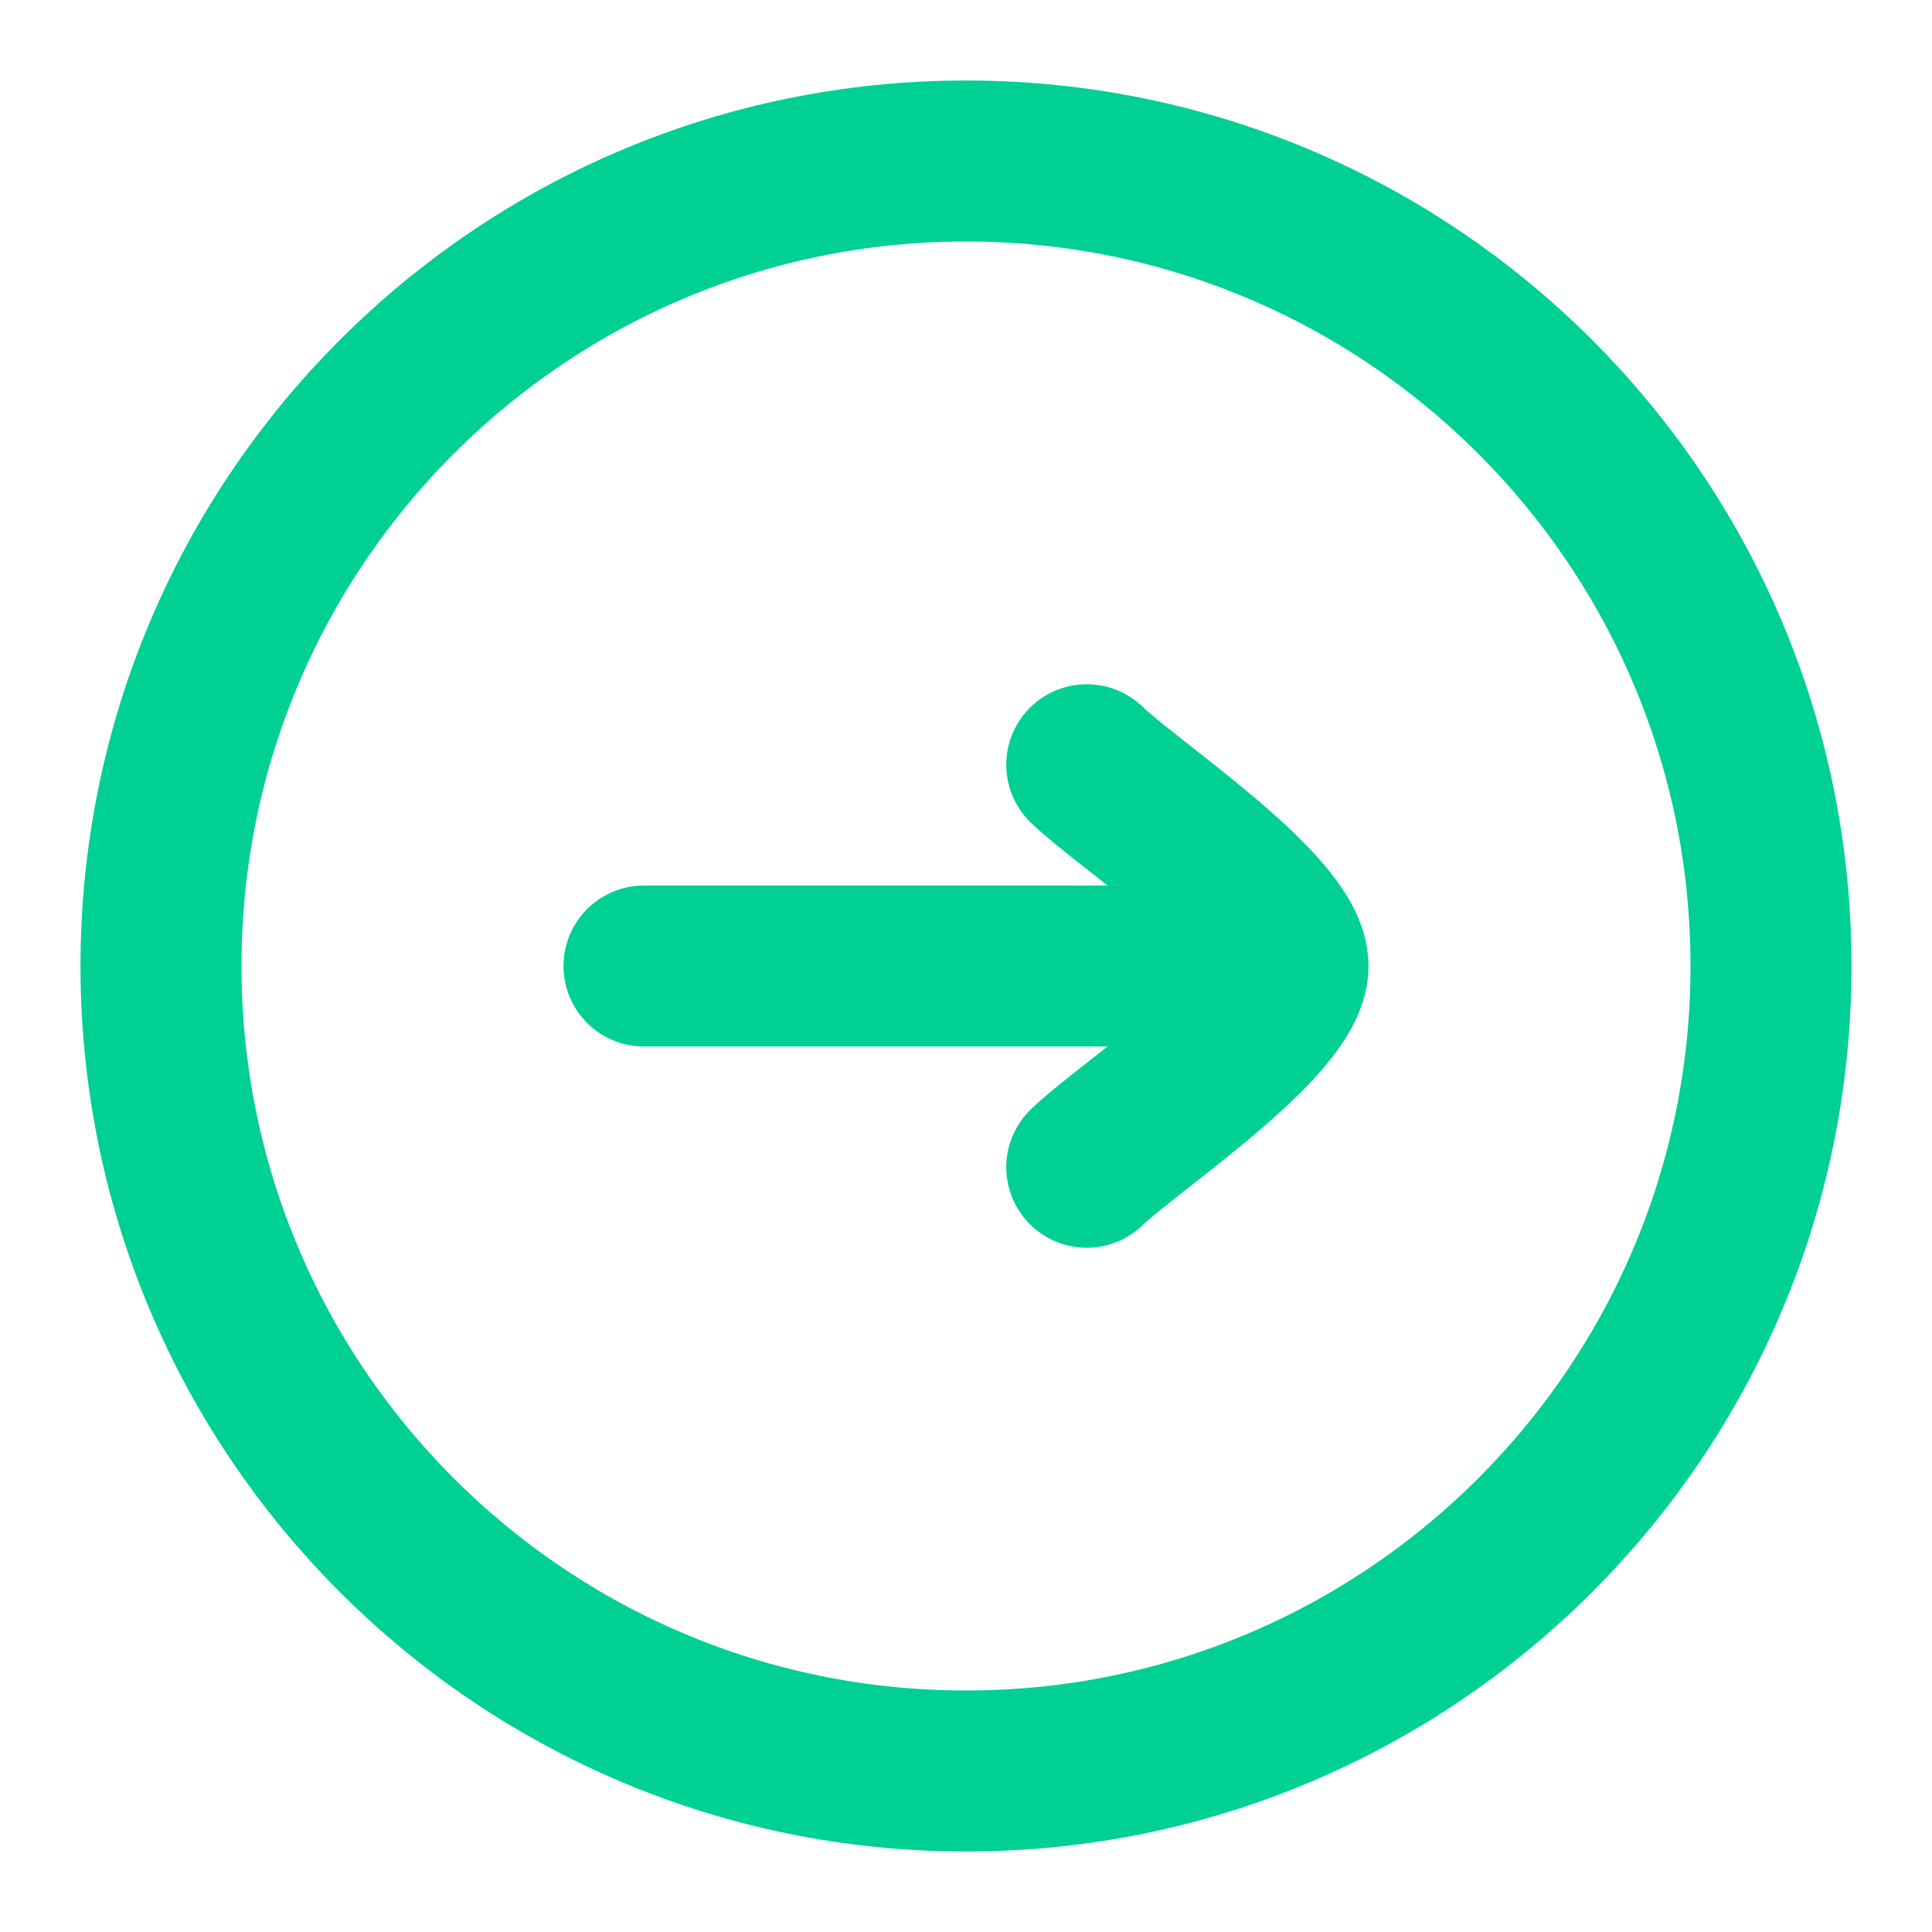 <svg width="12" height="12" viewBox="0 0 12 12" fill="none" xmlns="http://www.w3.org/2000/svg">
<path d="M6 11C8.761 11 11 8.761 11 6C11 3.239 8.761 1 6 1C3.239 1 1 3.239 1 6C1 8.761 3.239 11 6 11Z" stroke="#00D094"/>
<path d="M8 6H4M8 6C8 6.35 7.003 7.004 6.75 7.25M8 6C8 5.65 7.003 4.996 6.75 4.75" stroke="#00D094" stroke-linecap="round" stroke-linejoin="round"/>
</svg>
